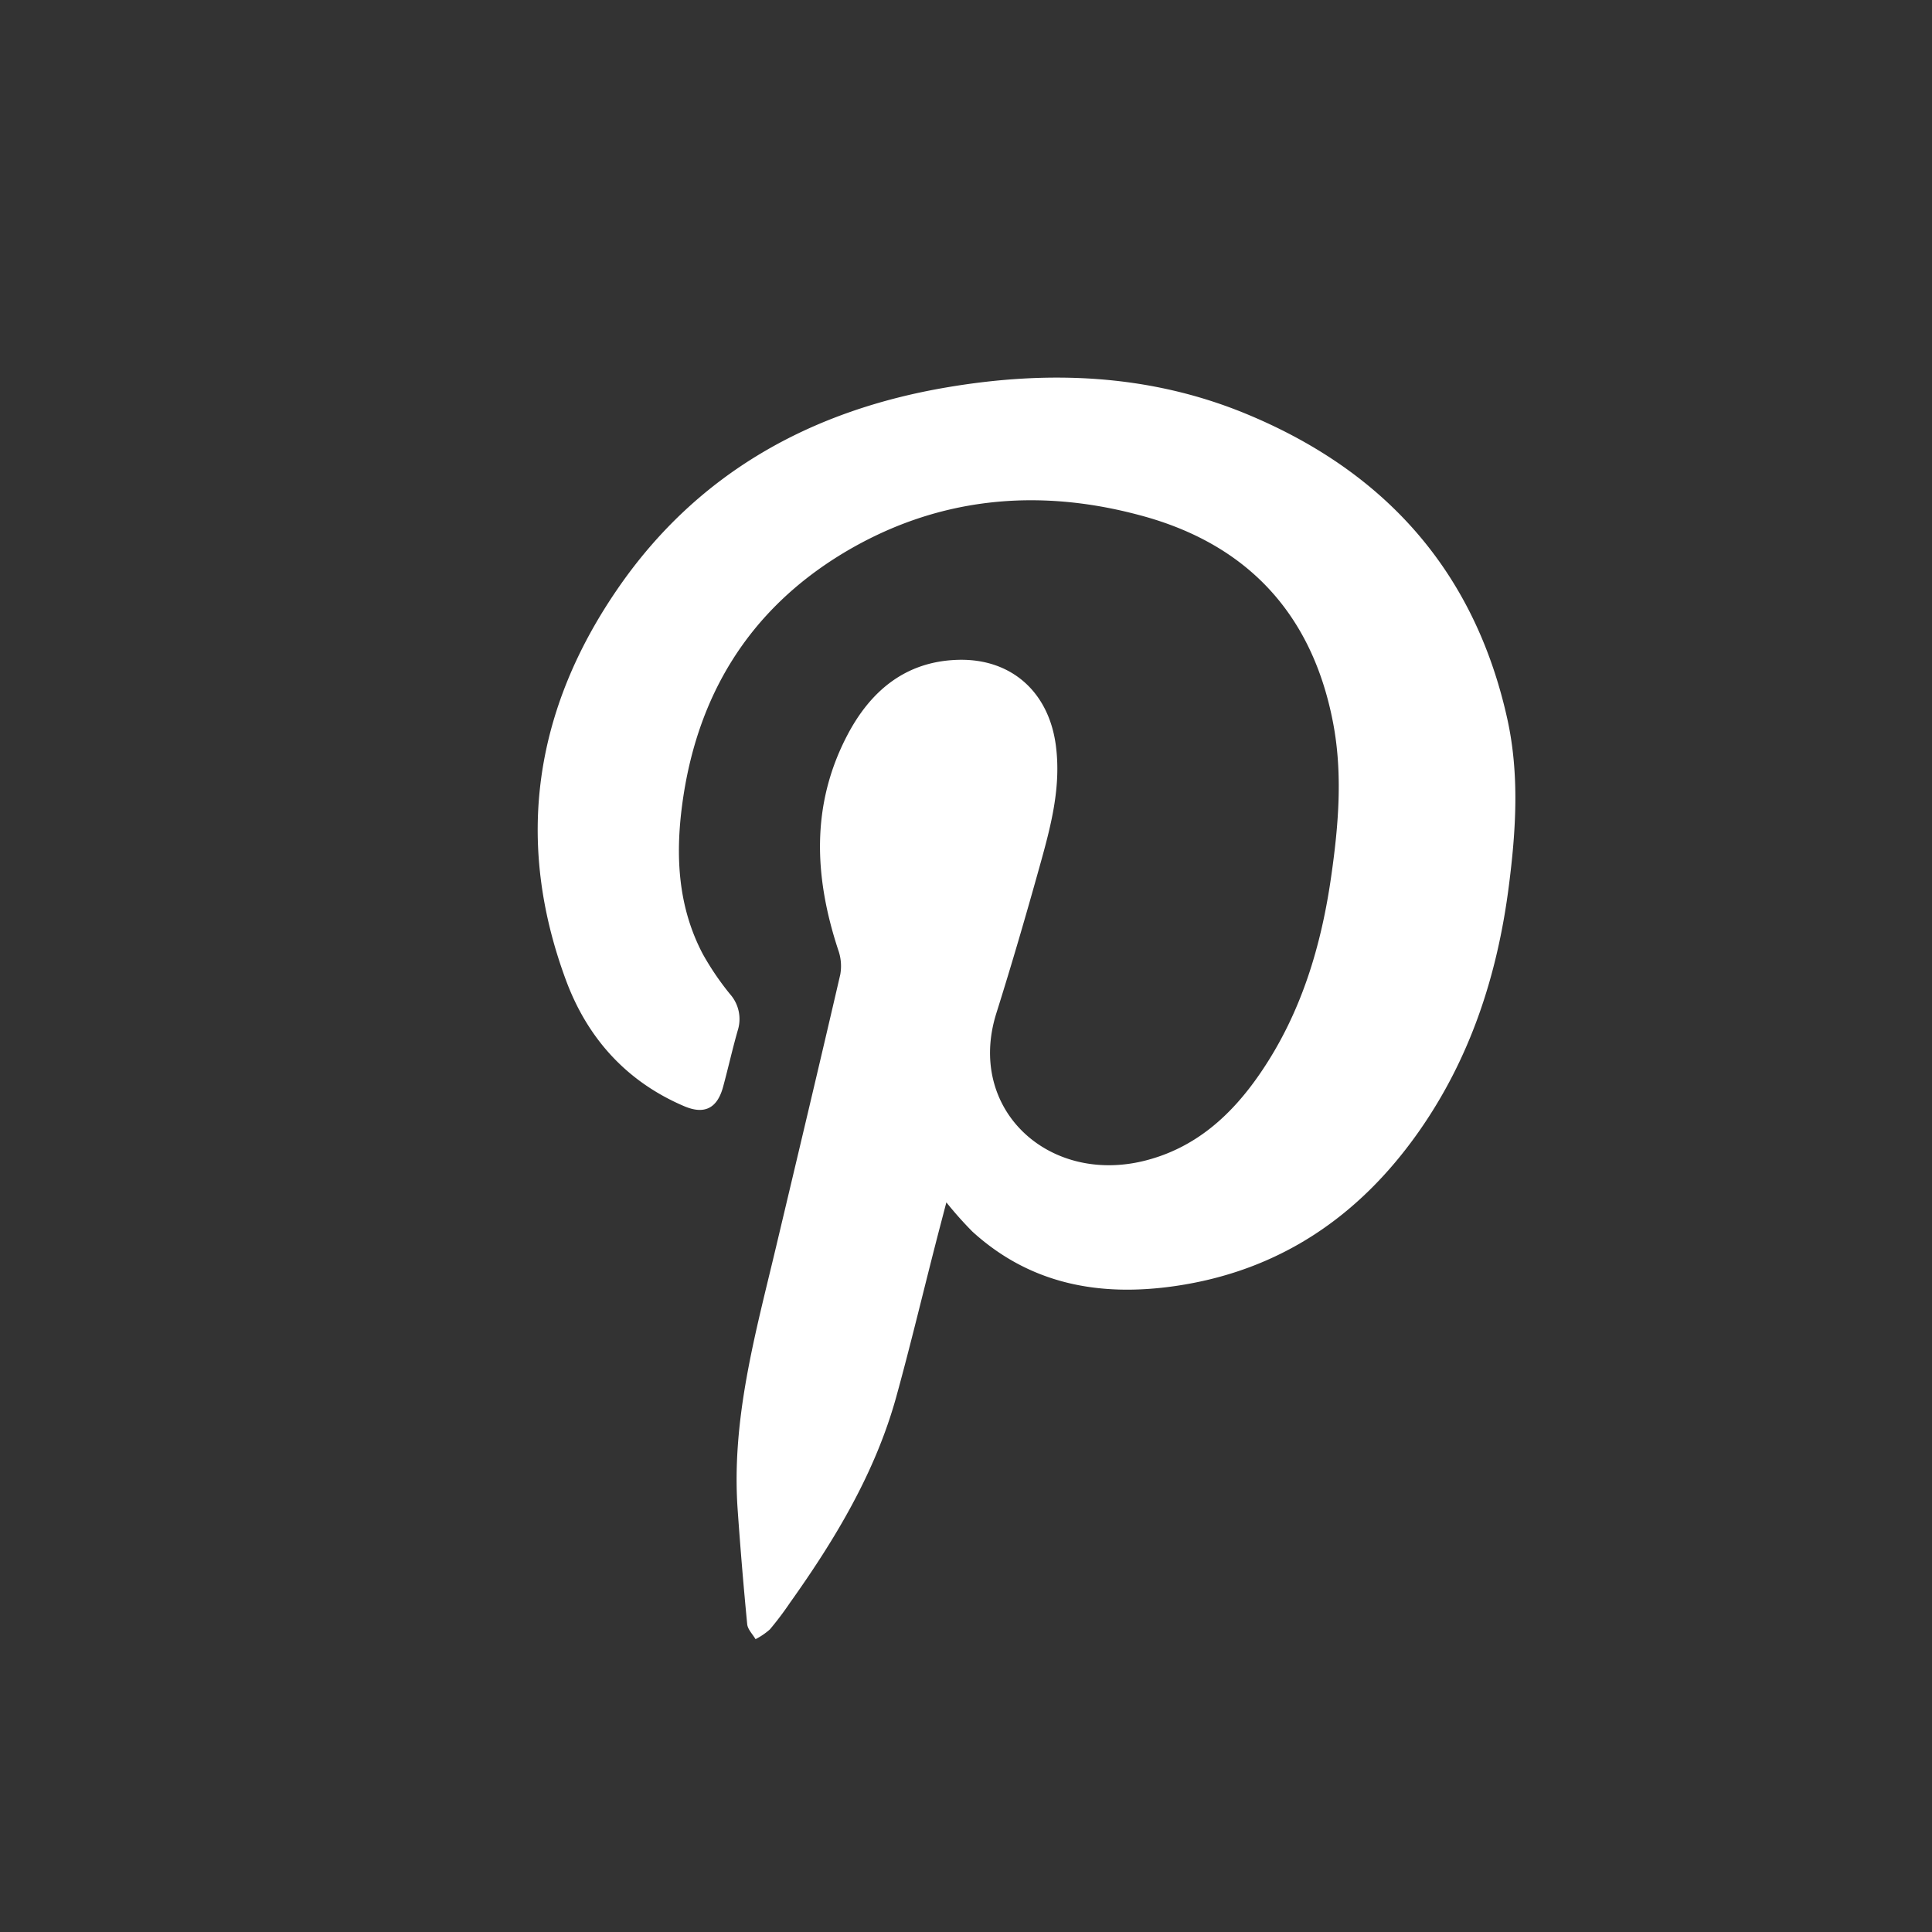 <svg id="Calque_1" data-name="Calque 1" xmlns="http://www.w3.org/2000/svg" viewBox="0 0 440 440"><rect x="0" y="0" width="440" height="440" fill="#333333" stroke="none"/><defs><style>.cls-1{fill:#fff;}</style></defs><title>iconWhite_pt</title><path class="cls-1" d="M267.69,292.88c-17.15,2.5-33-.34-46.23-12.39a84.64,84.64,0,0,1-5.93-6.66c-.89,3.42-1.74,6.62-2.56,9.83-2.94,11.47-5.69,23-8.84,34.42-4.79,17.33-13.93,32.49-24.26,47a71.83,71.83,0,0,1-4.53,6,15.69,15.69,0,0,1-3.27,2.23c-.66-1.13-1.78-2.22-1.9-3.41q-1.27-13.15-2.19-26.33c-1.4-20.45,4.08-39.9,8.73-59.47,4.92-20.72,9.86-41.44,14.66-62.18a10.91,10.91,0,0,0-.47-5.57c-5.45-16.53-6.26-32.91,2-48.78,5.28-10.16,13.32-17,25.37-17.3s20.56,7.31,22.18,19.42c1.28,9.56-1.16,18.59-3.67,27.59-3.12,11.2-6.37,22.36-9.86,33.45-6.89,21.87,11.89,39.14,33.84,33.6,11.52-2.91,19.7-10.35,26.2-19.83,9.38-13.66,14-29.12,16.27-45.33,1.63-11.45,2.56-23,.39-34.45-4.72-24.89-19.57-40.85-43.92-47.35C236.11,111,213.15,113.26,192,126c-21.5,13-33.35,32.51-36.64,57.28-1.56,11.75-.94,23.29,4.7,34a63.29,63.29,0,0,0,6.22,9.15,8.56,8.56,0,0,1,1.75,8.2c-1.23,4.28-2.19,8.64-3.36,12.93-1.33,4.86-4.24,6.34-8.85,4.37-13.17-5.61-22.06-15.55-26.93-28.71-11.77-31.76-7.15-61.73,11.9-89.31,18.12-26.25,44-40.51,75.07-45.73,22.92-3.86,45.62-3,67.4,5.85,31.75,12.95,52.47,35.71,60,69.61,2.82,12.71,2,25.55.34,38.36-2.6,20.12-8.73,39-20.51,55.76C309.5,277.08,291.36,289.43,267.69,292.88Z"/></svg>